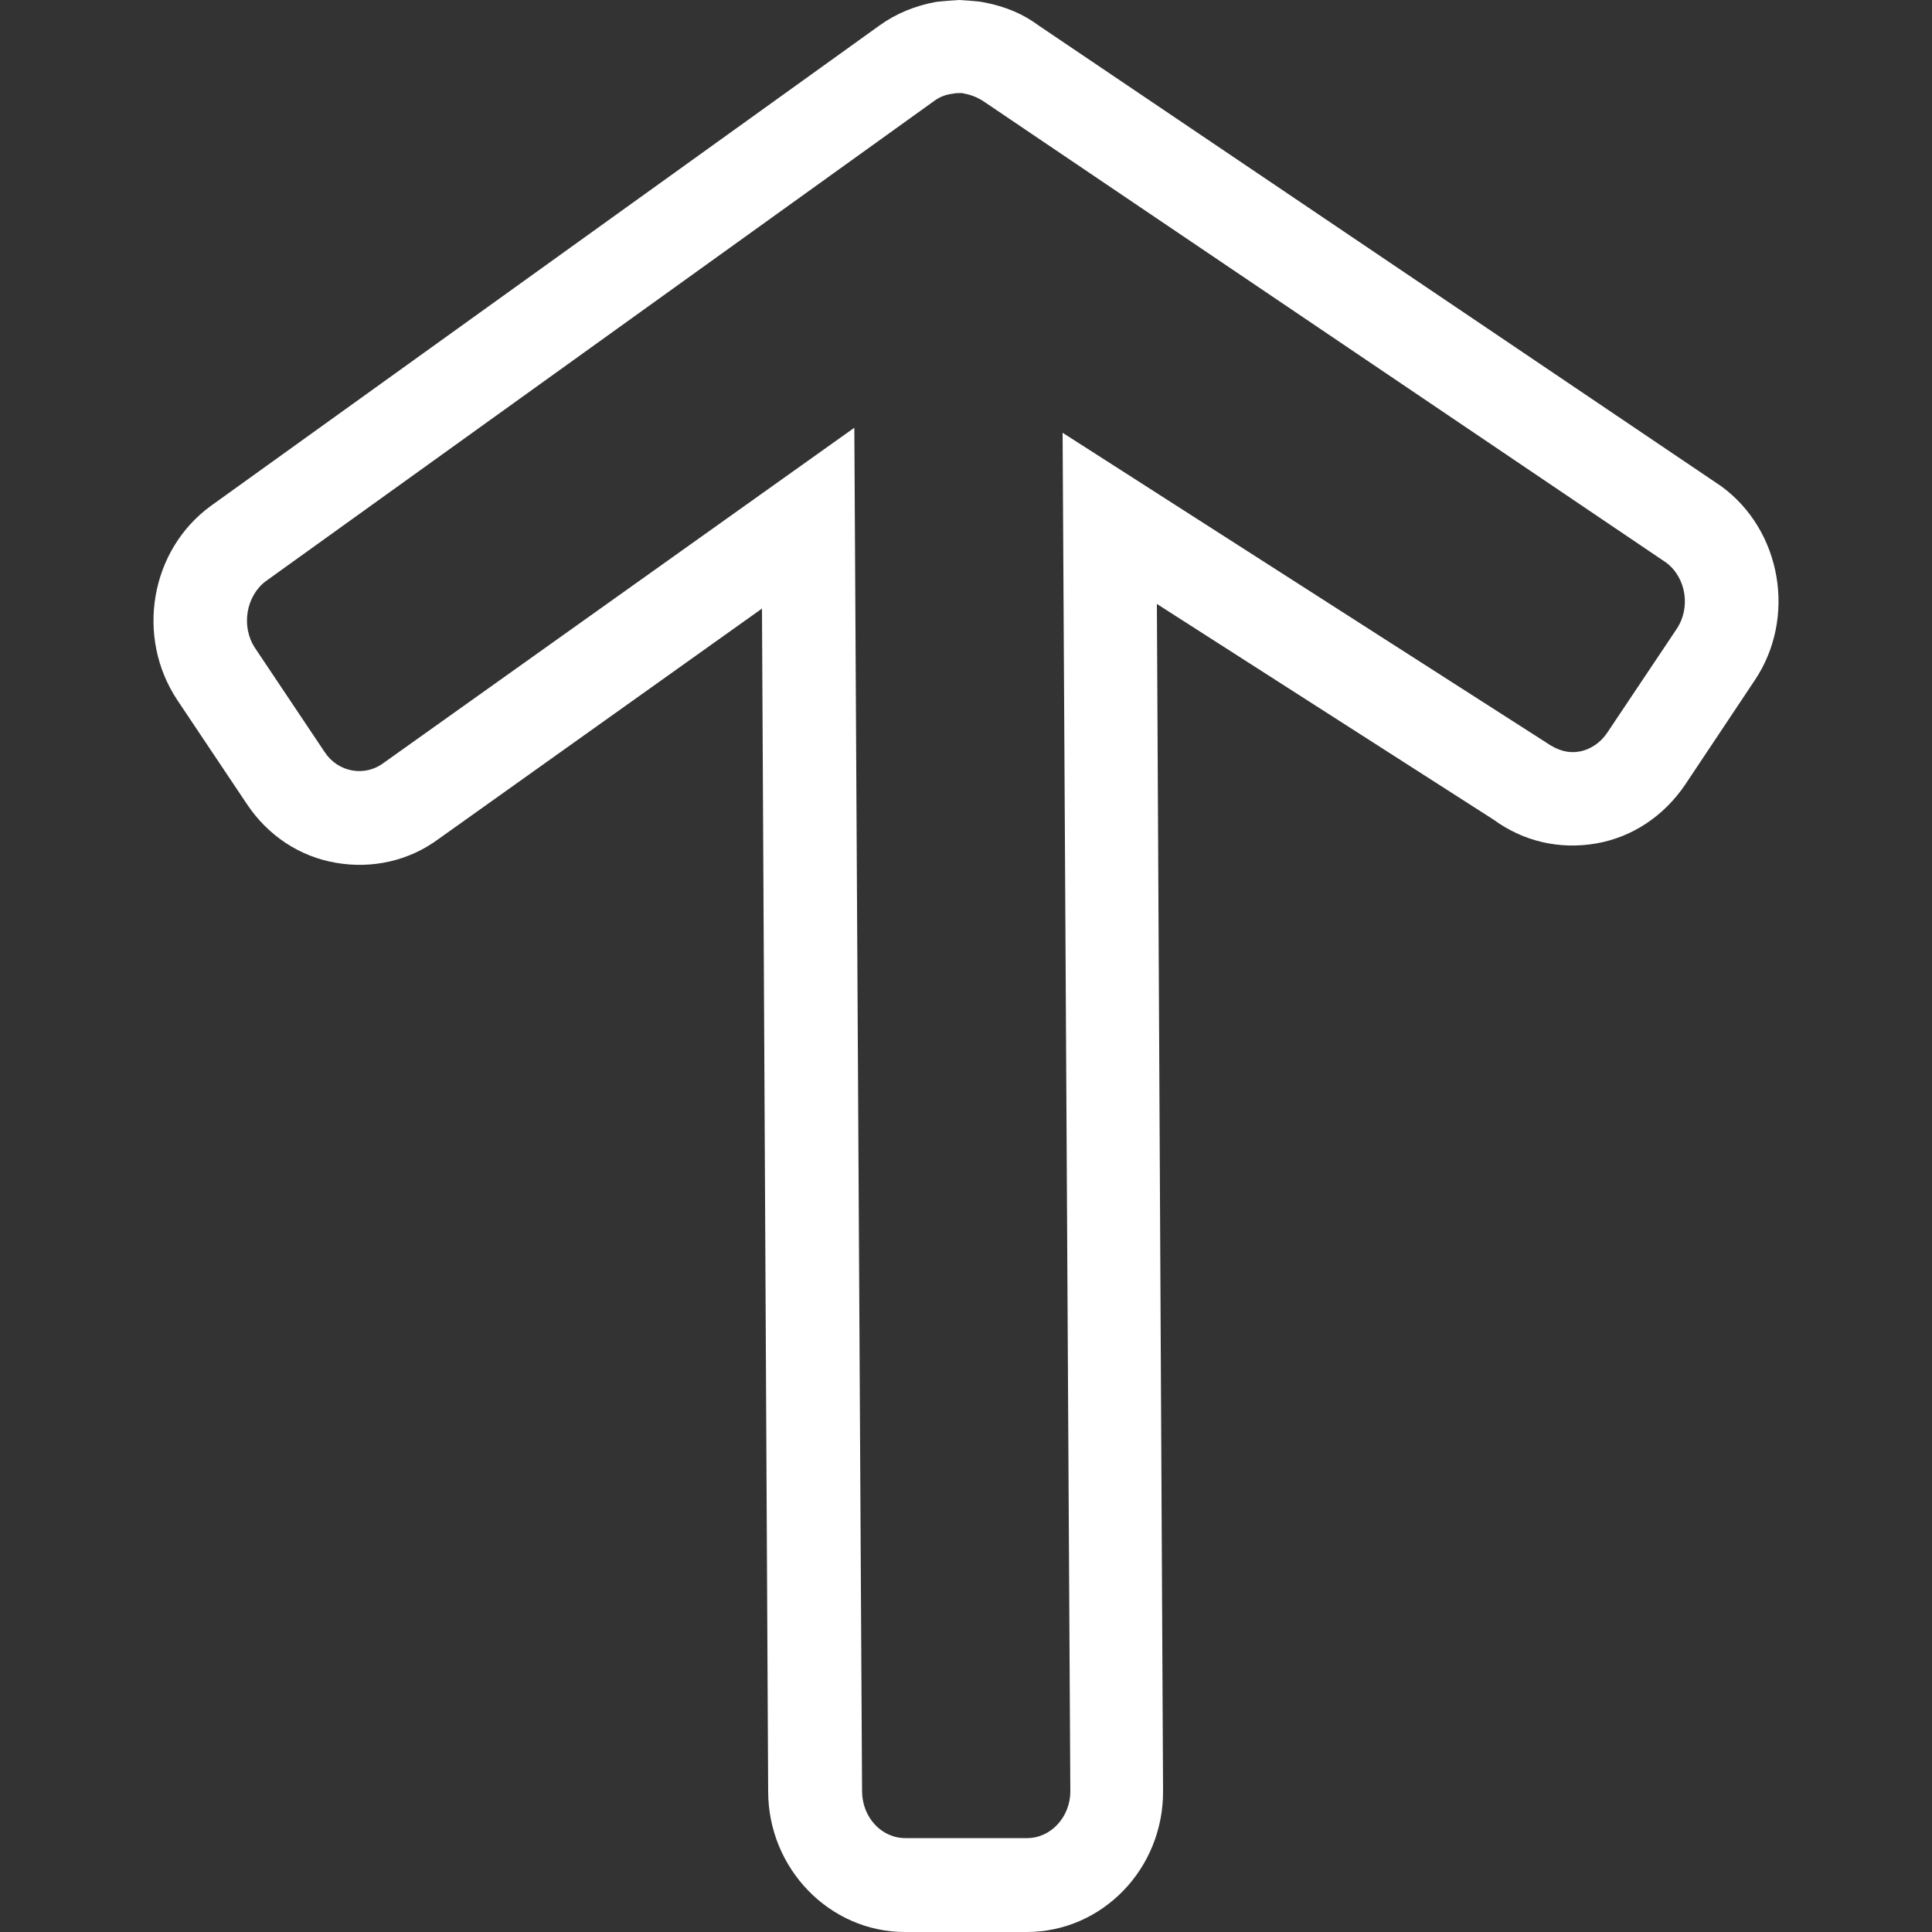<?xml version="1.0" encoding="utf-8"?>
<!-- Generator: Adobe Illustrator 23.0.2, SVG Export Plug-In . SVG Version: 6.00 Build 0)  -->
<svg version="1.1" id="Layer_1" xmlns="http://www.w3.org/2000/svg" xmlns:xlink="http://www.w3.org/1999/xlink" x="0px" y="0px"
	 viewBox="0 0 500 500" style="enable-background:new 0 0 500 500;" xml:space="preserve">
<rect x="0" y="0" width="500" height="500" fill="#333333" stroke="none"/>
<style type="text/css">
	.st0{fill:#FFFFFF;}
</style>
<g>
	<g>
		<g>
			<path class="st0" d="M265.7,500h-31.5c-19.5,0-35.4-16.4-35.4-36.4l-1.6-306.1l-83.8,59.7c-7.6,5.6-17.1,7.7-26.4,6.1
				c-9.5-1.6-17.7-7.1-23.1-15.2l-18-26.9c-10.9-16.4-7-38.9,8.7-50.3l173-124.3c4.3-3.1,9.2-5.1,14.6-6.1c2.6-0.3,4.6-0.4,6.1-0.5
				c1.5,0.1,3.3,0.2,5.1,0.4l1.2,0.2c5.8,1.1,10.3,3.1,14.2,6l176.6,119.2c15.7,11.4,19.6,34.1,8.7,50.3l-18,27
				c-5.5,8.1-13.7,13.6-23.1,15.2c-9.4,1.6-18.7-0.5-26.5-6.2l-87.1-55.8l1.6,307.2C301.1,483.7,285.2,500,265.7,500z M221.1,110.7
				l2,352.8c0,6.8,5,12.2,11.2,12.2h31.5c6.2,0,11.2-5.5,11.2-12.1L275,112l125.2,80.2c3,2.1,5.8,2.8,8.5,2.3
				c2.9-0.5,5.5-2.3,7.2-4.8l18-26.9c3.7-5.5,2.5-13.3-2.7-17.2L254.8,26.4c-1.6-1.1-3.1-1.7-4.8-2.1h-0.1l0,0
				c-0.6-0.1-0.7-0.3-1.7-0.2c-0.4,0-0.9,0-1.3,0.1l-1.3,0.2c-1.1,0.2-2.6,0.8-3.8,1.7l-173,124.3c-5.1,3.8-6.5,11.7-2.8,17.3
				l18,26.9c1.7,2.6,4.3,4.3,7.2,4.8c2.8,0.5,5.7-0.2,8-1.9L221.1,110.7z"/>
		</g>
	</g>
</g>
</svg>
